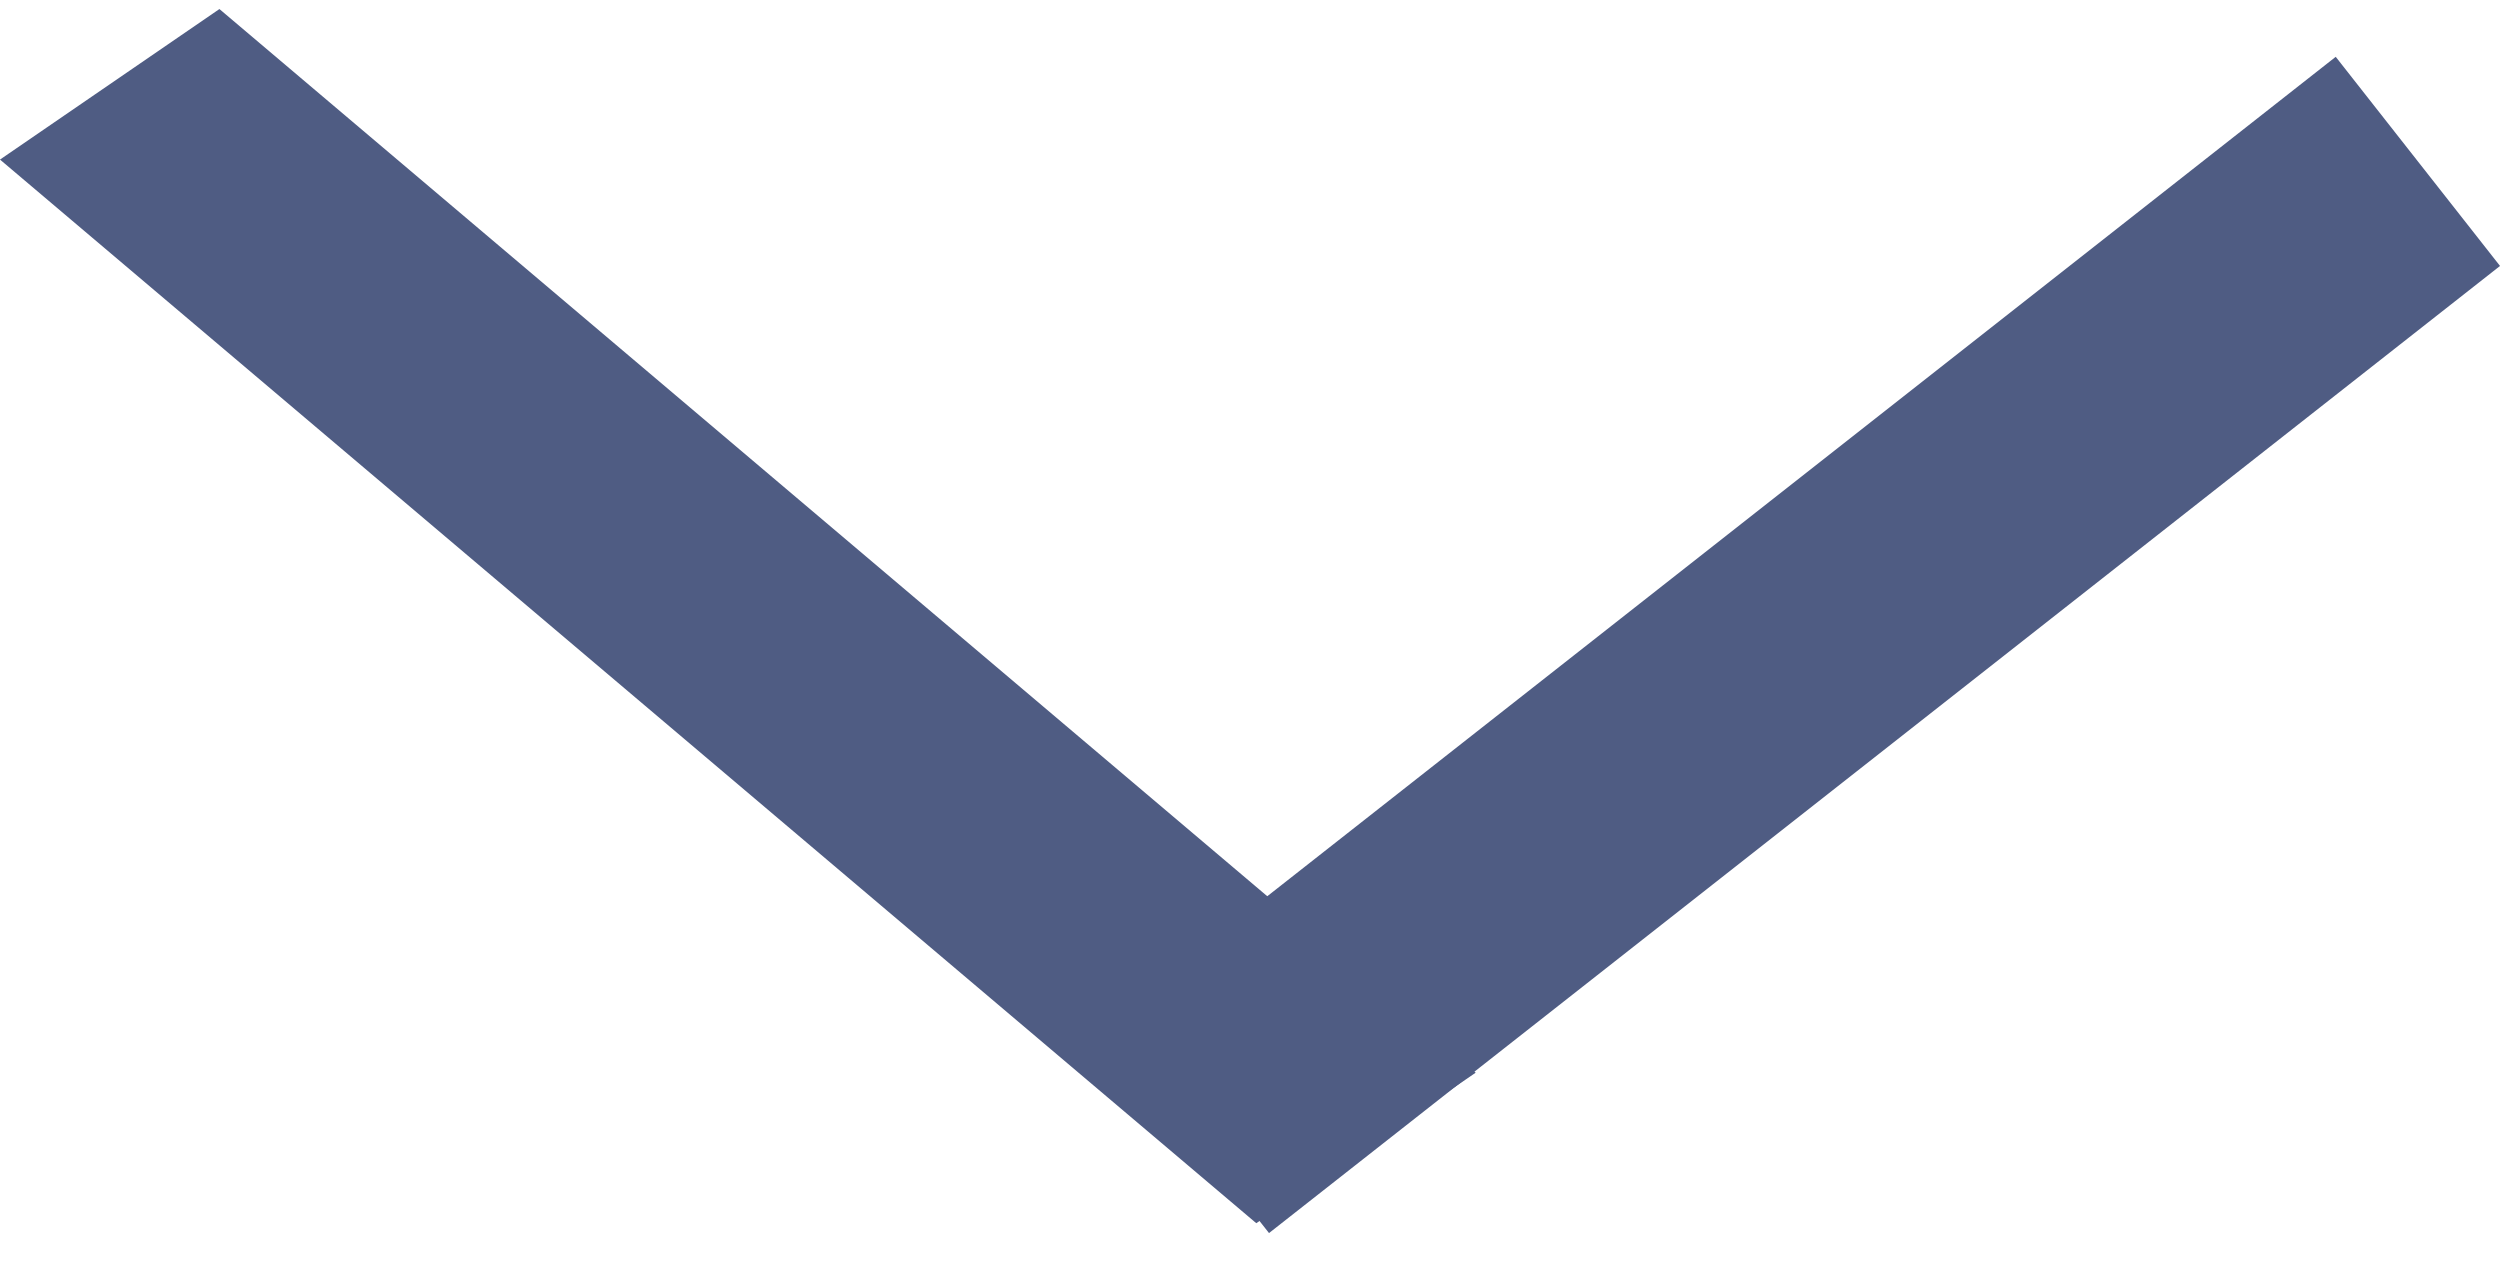 <svg width="47" height="24" viewBox="0 0 47 24" fill="none" xmlns="http://www.w3.org/2000/svg">
<line y1="-2.5" x2="30.954" y2="-2.5" transform="matrix(0.763 0.646 -0.825 0.566 0 3)" stroke="#4F5C83" stroke-width="5"/>
<line x1="22.313" y1="21.216" x2="45.456" y2="3.034" stroke="#4F5C83" stroke-width="5"/>
</svg>
